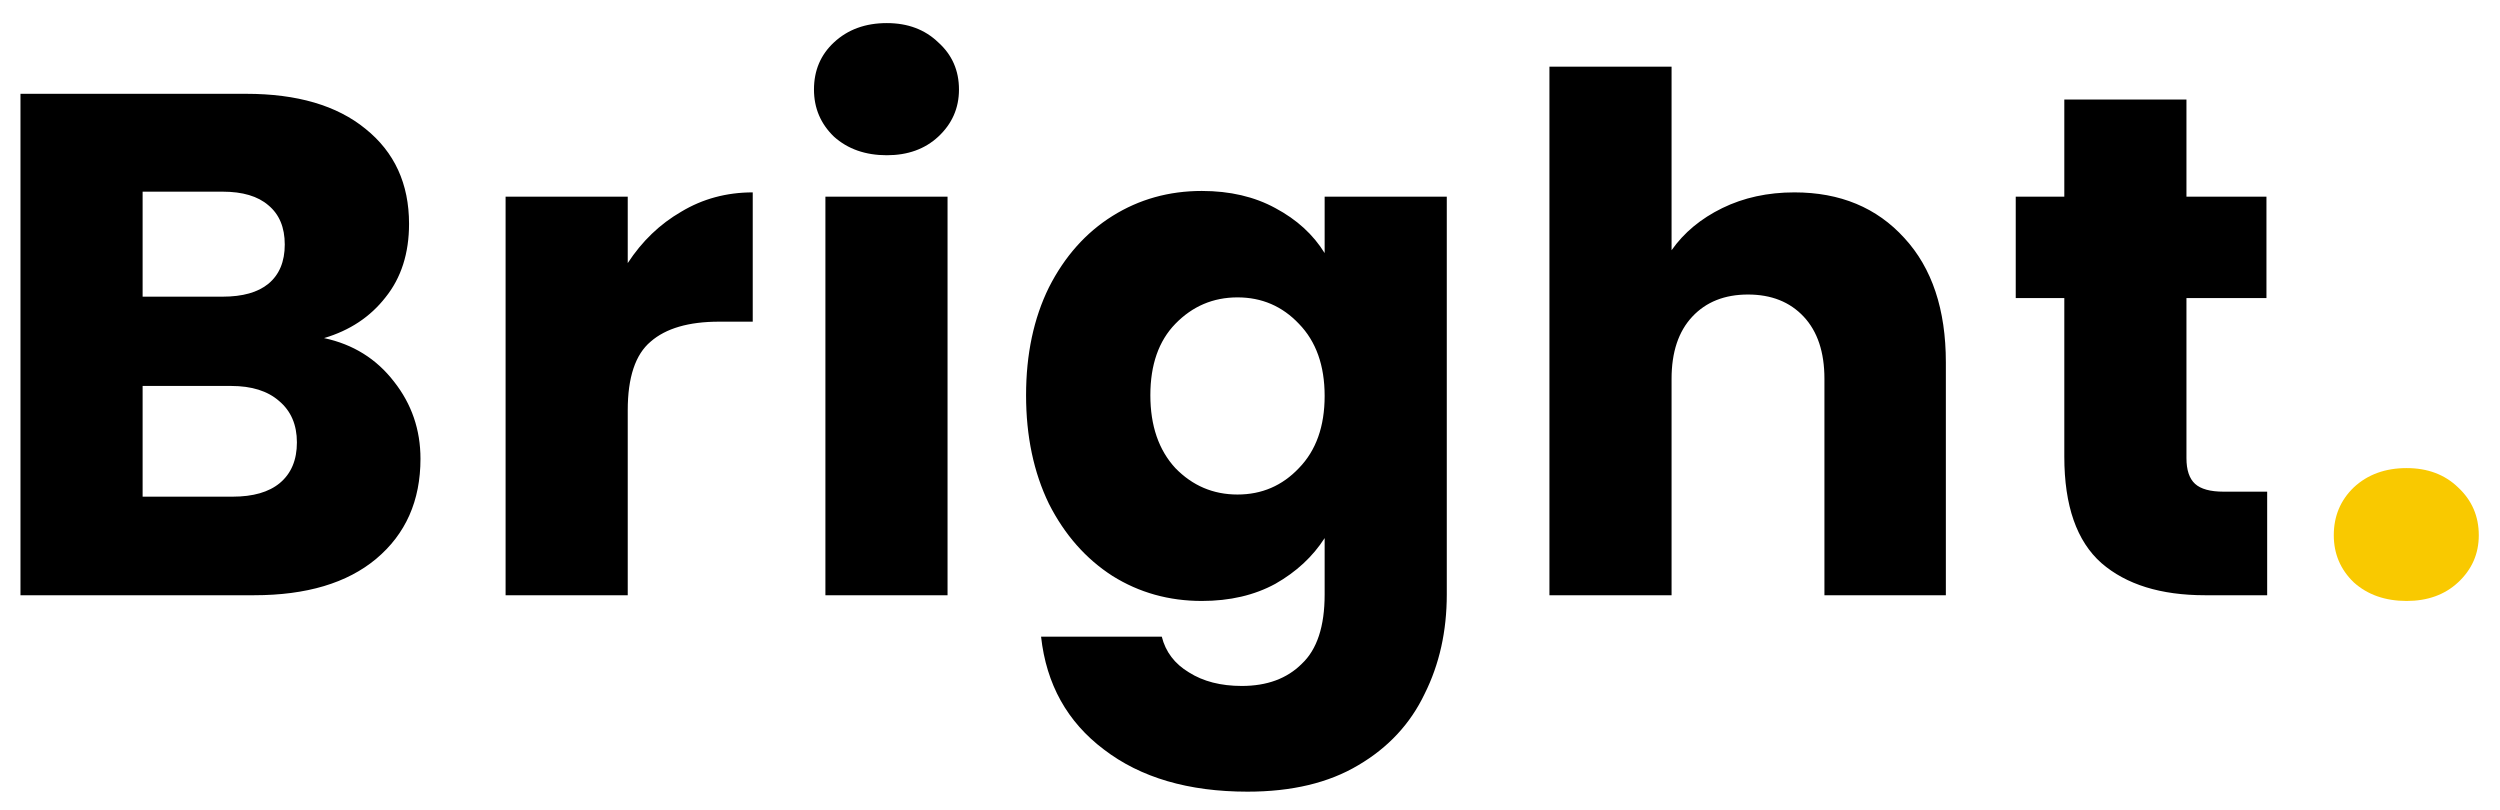 <svg width="105" height="34" viewBox="0 0 105 34" fill="none" xmlns="http://www.w3.org/2000/svg">
<path d="M13.61 14.2C14.83 14.46 15.81 15.07 16.55 16.03C17.29 16.97 17.66 18.05 17.66 19.27C17.66 21.03 17.04 22.43 15.8 23.47C14.58 24.49 12.87 25 10.67 25H0.86V3.94H10.34C12.48 3.94 14.15 4.43 15.35 5.41C16.57 6.39 17.18 7.72 17.18 9.4C17.18 10.64 16.85 11.67 16.19 12.49C15.55 13.31 14.69 13.88 13.61 14.2ZM5.99 12.46H9.35C10.19 12.46 10.83 12.28 11.27 11.92C11.73 11.54 11.96 10.99 11.96 10.27C11.96 9.55 11.73 9 11.27 8.62C10.83 8.24 10.19 8.05 9.35 8.05H5.99V12.46ZM9.77 20.86C10.63 20.86 11.29 20.67 11.75 20.29C12.23 19.89 12.47 19.32 12.47 18.58C12.47 17.84 12.22 17.26 11.72 16.84C11.24 16.42 10.57 16.21 9.71 16.21H5.99V20.86H9.77ZM26.365 11.05C26.965 10.13 27.715 9.41 28.615 8.89C29.515 8.35 30.515 8.08 31.615 8.08V13.51H30.205C28.925 13.51 27.965 13.79 27.325 14.35C26.685 14.89 26.365 15.85 26.365 17.23V25H21.235V8.26H26.365V11.05ZM37.247 6.52C36.347 6.52 35.607 6.26 35.027 5.74C34.467 5.2 34.187 4.54 34.187 3.76C34.187 2.96 34.467 2.3 35.027 1.78C35.607 1.24 36.347 0.97 37.247 0.97C38.127 0.97 38.847 1.24 39.407 1.78C39.987 2.3 40.277 2.96 40.277 3.76C40.277 4.54 39.987 5.2 39.407 5.74C38.847 6.26 38.127 6.52 37.247 6.52ZM39.797 8.26V25H34.667V8.26H39.797ZM50.475 8.02C51.655 8.02 52.685 8.26 53.565 8.74C54.465 9.22 55.155 9.85 55.635 10.63V8.26H60.765V24.97C60.765 26.51 60.455 27.9 59.835 29.14C59.235 30.4 58.305 31.4 57.045 32.14C55.805 32.88 54.255 33.25 52.395 33.25C49.915 33.25 47.905 32.66 46.365 31.48C44.825 30.32 43.945 28.74 43.725 26.74H48.795C48.955 27.38 49.335 27.88 49.935 28.24C50.535 28.62 51.275 28.81 52.155 28.81C53.215 28.81 54.055 28.5 54.675 27.88C55.315 27.28 55.635 26.31 55.635 24.97V22.6C55.135 23.38 54.445 24.02 53.565 24.52C52.685 25 51.655 25.24 50.475 25.24C49.095 25.24 47.845 24.89 46.725 24.19C45.605 23.47 44.715 22.46 44.055 21.16C43.415 19.84 43.095 18.32 43.095 16.6C43.095 14.88 43.415 13.37 44.055 12.07C44.715 10.77 45.605 9.77 46.725 9.07C47.845 8.37 49.095 8.02 50.475 8.02ZM55.635 16.63C55.635 15.35 55.275 14.34 54.555 13.6C53.855 12.86 52.995 12.49 51.975 12.49C50.955 12.49 50.085 12.86 49.365 13.6C48.665 14.32 48.315 15.32 48.315 16.6C48.315 17.88 48.665 18.9 49.365 19.66C50.085 20.4 50.955 20.77 51.975 20.77C52.995 20.77 53.855 20.4 54.555 19.66C55.275 18.92 55.635 17.91 55.635 16.63ZM75.366 8.08C77.286 8.08 78.826 8.72 79.986 10C81.146 11.26 81.726 13 81.726 15.22V25H76.626V15.91C76.626 14.79 76.336 13.92 75.756 13.3C75.176 12.68 74.396 12.37 73.416 12.37C72.436 12.37 71.656 12.68 71.076 13.3C70.496 13.92 70.206 14.79 70.206 15.91V25H65.076V2.8H70.206V10.51C70.726 9.77 71.436 9.18 72.336 8.74C73.236 8.3 74.246 8.08 75.366 8.08ZM95.221 20.65V25H92.611C90.751 25 89.301 24.55 88.261 23.65C87.221 22.73 86.701 21.24 86.701 19.18V12.52H84.661V8.26H86.701V4.18H91.831V8.26H95.191V12.52H91.831V19.24C91.831 19.74 91.951 20.1 92.191 20.32C92.431 20.54 92.831 20.65 93.391 20.65H95.221Z" fill="currentColor"/>
<path d="M101.079 25.24C100.179 25.24 99.439 24.98 98.859 24.46C98.299 23.92 98.019 23.26 98.019 22.48C98.019 21.68 98.299 21.01 98.859 20.47C99.439 19.93 100.179 19.66 101.079 19.66C101.959 19.66 102.679 19.93 103.239 20.47C103.819 21.01 104.109 21.68 104.109 22.48C104.109 23.26 103.819 23.92 103.239 24.46C102.679 24.98 101.959 25.24 101.079 25.24Z" fill="#F9C900"/>
</svg>
